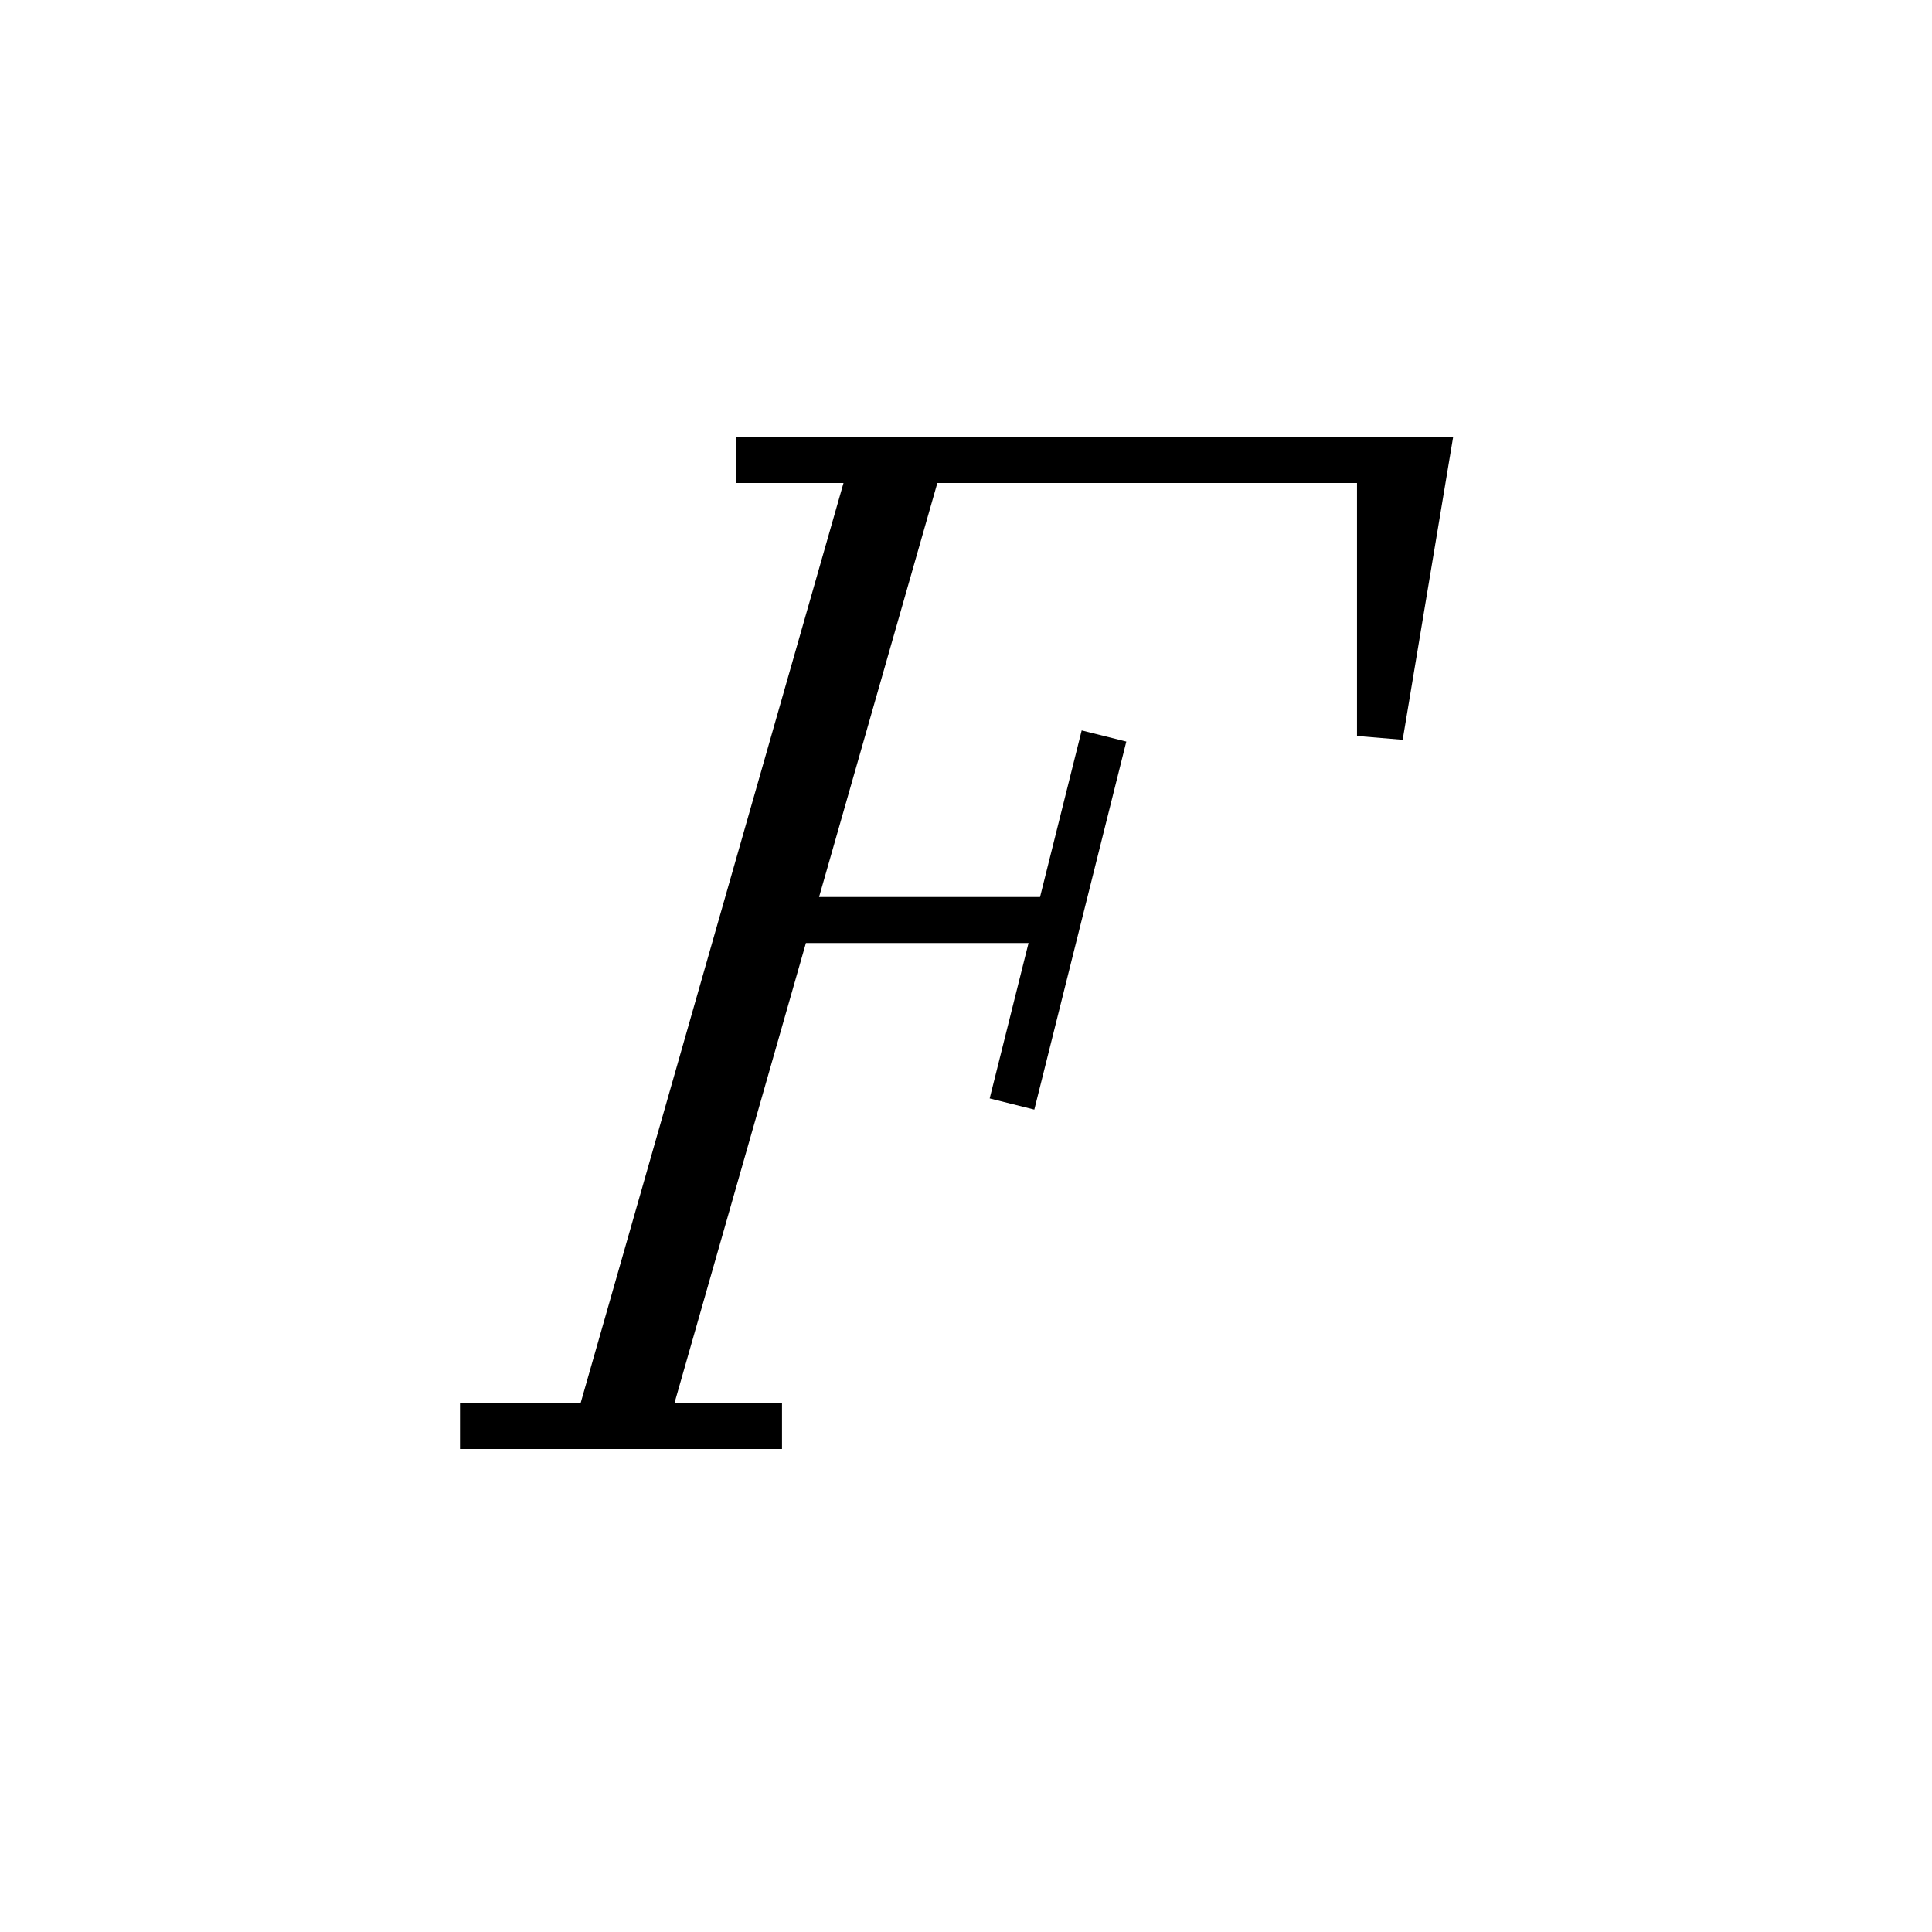 <svg xmlns='http://www.w3.org/2000/svg' 
xmlns:xlink='http://www.w3.org/1999/xlink' 
viewBox = '-22 -22 42 42' >
<path d = '
	M -3, -12
	L -9, 9

	M -2, -12
	L -8, 9

	M 2, -6
	L 0, 2

	M -6, -12
	L 9, -12
	L 8, -6
	L 8, -12

	M -5, -2
	L 1, -2

	M -12, 9
	L -5, 9

' fill='none' stroke='black' />
</svg>